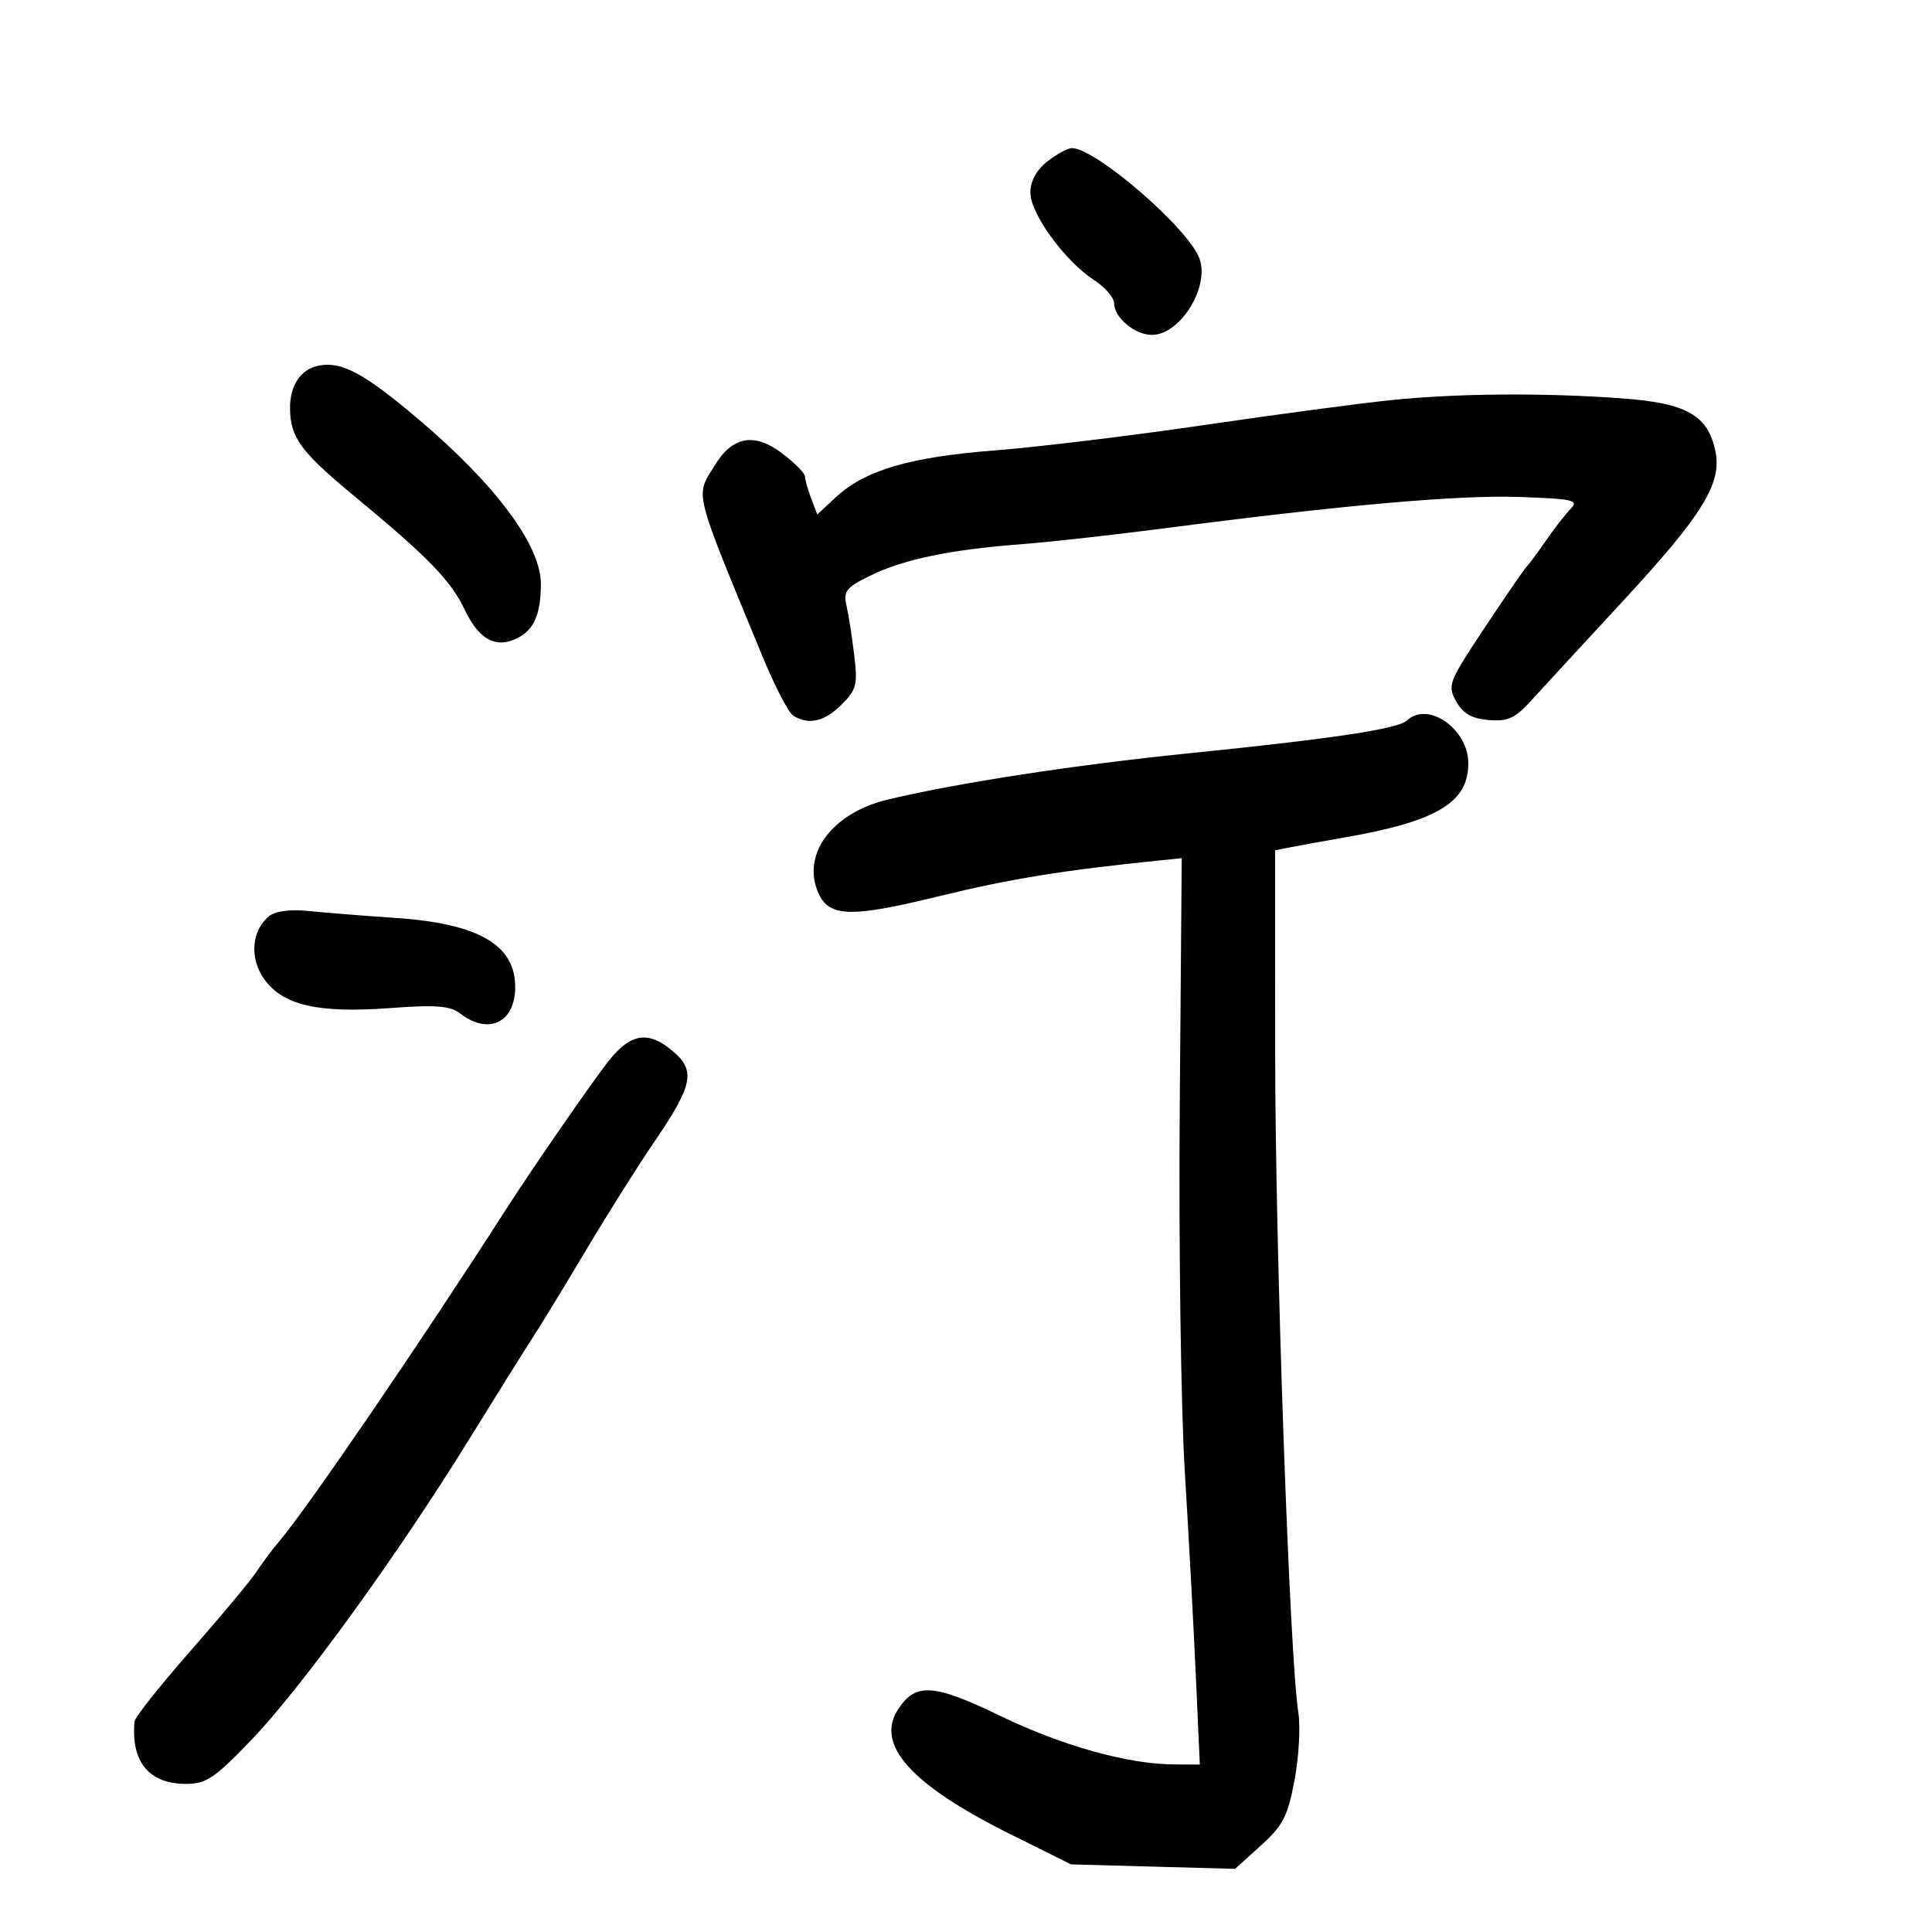 <svg xmlns="http://www.w3.org/2000/svg" width="300" height="300" viewBox="0 0 300 300" version="1.1">
	<path d="M 162.635 25.073 C 160.916 26.425, 160 28.113, 160 29.929 C 160 33.198, 165.383 40.574, 169.904 43.500 C 171.604 44.600, 172.996 46.218, 172.997 47.095 C 173.001 49.315, 176.219 52, 178.876 52 C 183.257 52, 187.880 44.553, 186.245 40.133 C 184.503 35.425, 170.140 23, 166.439 23 C 165.796 23, 164.084 23.933, 162.635 25.073 M 49.500 56.774 C 46.689 57.329, 44.994 59.860, 45.035 63.441 C 45.088 67.952, 46.697 70.144, 55 77.017 C 66.539 86.568, 70.005 90.138, 72.181 94.712 C 74.425 99.430, 77.122 100.808, 80.535 98.981 C 82.966 97.680, 83.964 95.287, 83.986 90.700 C 84.016 84.717, 76.984 75.258, 64.924 65.055 C 56.513 57.939, 53.041 56.075, 49.500 56.774 M 216 62.131 C 211.325 62.606, 198.245 64.351, 186.933 66.009 C 175.622 67.666, 160.997 69.437, 154.433 69.945 C 141.298 70.962, 134.292 73.025, 129.806 77.194 L 126.908 79.888 125.954 77.379 C 125.429 75.999, 125 74.472, 125 73.986 C 125 73.500, 123.430 71.904, 121.510 70.440 C 117.159 67.121, 113.755 67.714, 110.973 72.277 C 107.952 77.231, 107.531 75.546, 118.383 101.891 C 120.284 106.507, 122.438 110.662, 123.170 111.126 C 125.536 112.626, 128.034 112.057, 130.677 109.414 C 133.006 107.085, 133.200 106.318, 132.636 101.664 C 132.291 98.824, 131.750 95.368, 131.433 93.984 C 130.930 91.788, 131.410 91.199, 135.220 89.348 C 140.390 86.836, 147.545 85.350, 158.500 84.513 C 162.900 84.177, 173.025 83.052, 181 82.012 C 208.505 78.427, 226.529 76.838, 235.933 77.168 C 244.300 77.463, 245.200 77.670, 243.900 79 C 243.094 79.825, 241.346 82.075, 240.015 84 C 238.685 85.925, 237.350 87.725, 237.048 88 C 236.747 88.275, 233.837 92.507, 230.582 97.405 C 224.920 105.924, 224.726 106.422, 226.113 108.905 C 227.182 110.818, 228.506 111.580, 231.151 111.803 C 234.135 112.054, 235.244 111.550, 237.746 108.803 C 239.400 106.986, 245.872 99.967, 252.127 93.204 C 264.305 80.039, 267.368 75.089, 266.384 70.169 C 265.240 64.451, 261.930 62.578, 251.671 61.844 C 239.452 60.970, 226.375 61.075, 216 62.131 M 218.450 111.887 C 217.053 113.190, 206.992 114.702, 184.579 116.975 C 166.977 118.761, 148.835 121.546, 137.901 124.141 C 129.466 126.144, 124.643 132.313, 126.893 138.222 C 128.505 142.456, 131.709 142.615, 145.833 139.159 C 156.811 136.473, 164.989 135.146, 180 133.614 L 183.500 133.256 183.190 171.878 C 183.019 193.120, 183.373 218.600, 183.976 228.500 C 184.580 238.400, 185.351 252.688, 185.690 260.250 L 186.307 274 182.404 273.983 C 175.177 273.950, 165.020 271.126, 155.376 266.466 C 144.953 261.430, 142.195 261.247, 139.467 265.410 C 135.860 270.915, 141.442 277.130, 156.903 284.822 L 166.307 289.500 179.043 289.848 L 191.778 290.195 195.779 286.581 C 199.220 283.472, 199.952 282.053, 201.011 276.441 C 201.688 272.853, 201.955 268.121, 201.604 265.926 C 200.251 257.465, 198.019 194.023, 198.010 163.769 L 198 132.038 200.250 131.587 C 201.488 131.339, 205.425 130.625, 209 130 C 223.125 127.532, 228 124.594, 228 118.552 C 228 113.183, 221.742 108.815, 218.450 111.887 M 41.822 142.242 C 39.057 144.440, 38.702 148.772, 41.018 152.026 C 43.921 156.102, 49.343 157.359, 60.483 156.539 C 67.783 156.002, 69.881 156.167, 71.500 157.406 C 75.894 160.768, 80 158.762, 80 153.255 C 80 146.691, 74.258 143.391, 61.332 142.527 C 56.474 142.202, 50.453 141.722, 47.952 141.461 C 45.125 141.165, 42.805 141.461, 41.822 142.242 M 94.542 164.707 C 92.108 167.758, 82.569 181.550, 78.488 187.920 C 65.658 207.945, 47.575 234.416, 43.400 239.285 C 42.355 240.504, 40.766 242.626, 39.869 244 C 38.972 245.375, 34.359 250.914, 29.619 256.308 C 24.879 261.703, 20.950 266.653, 20.889 267.308 C 20.309 273.553, 23.140 277, 28.848 277 C 32.020 277, 33.293 276.149, 38.989 270.222 C 46.780 262.117, 61.776 241.423, 72.847 223.500 C 77.264 216.350, 81.764 209.150, 82.847 207.500 C 83.930 205.850, 87.589 199.846, 90.978 194.158 C 94.367 188.470, 99.131 180.907, 101.565 177.352 C 107.542 168.621, 108.045 166.295, 104.596 163.329 C 100.722 159.997, 98.003 160.370, 94.542 164.707" stroke="none" fill="black" fill-rule="evenodd"/>
</svg>